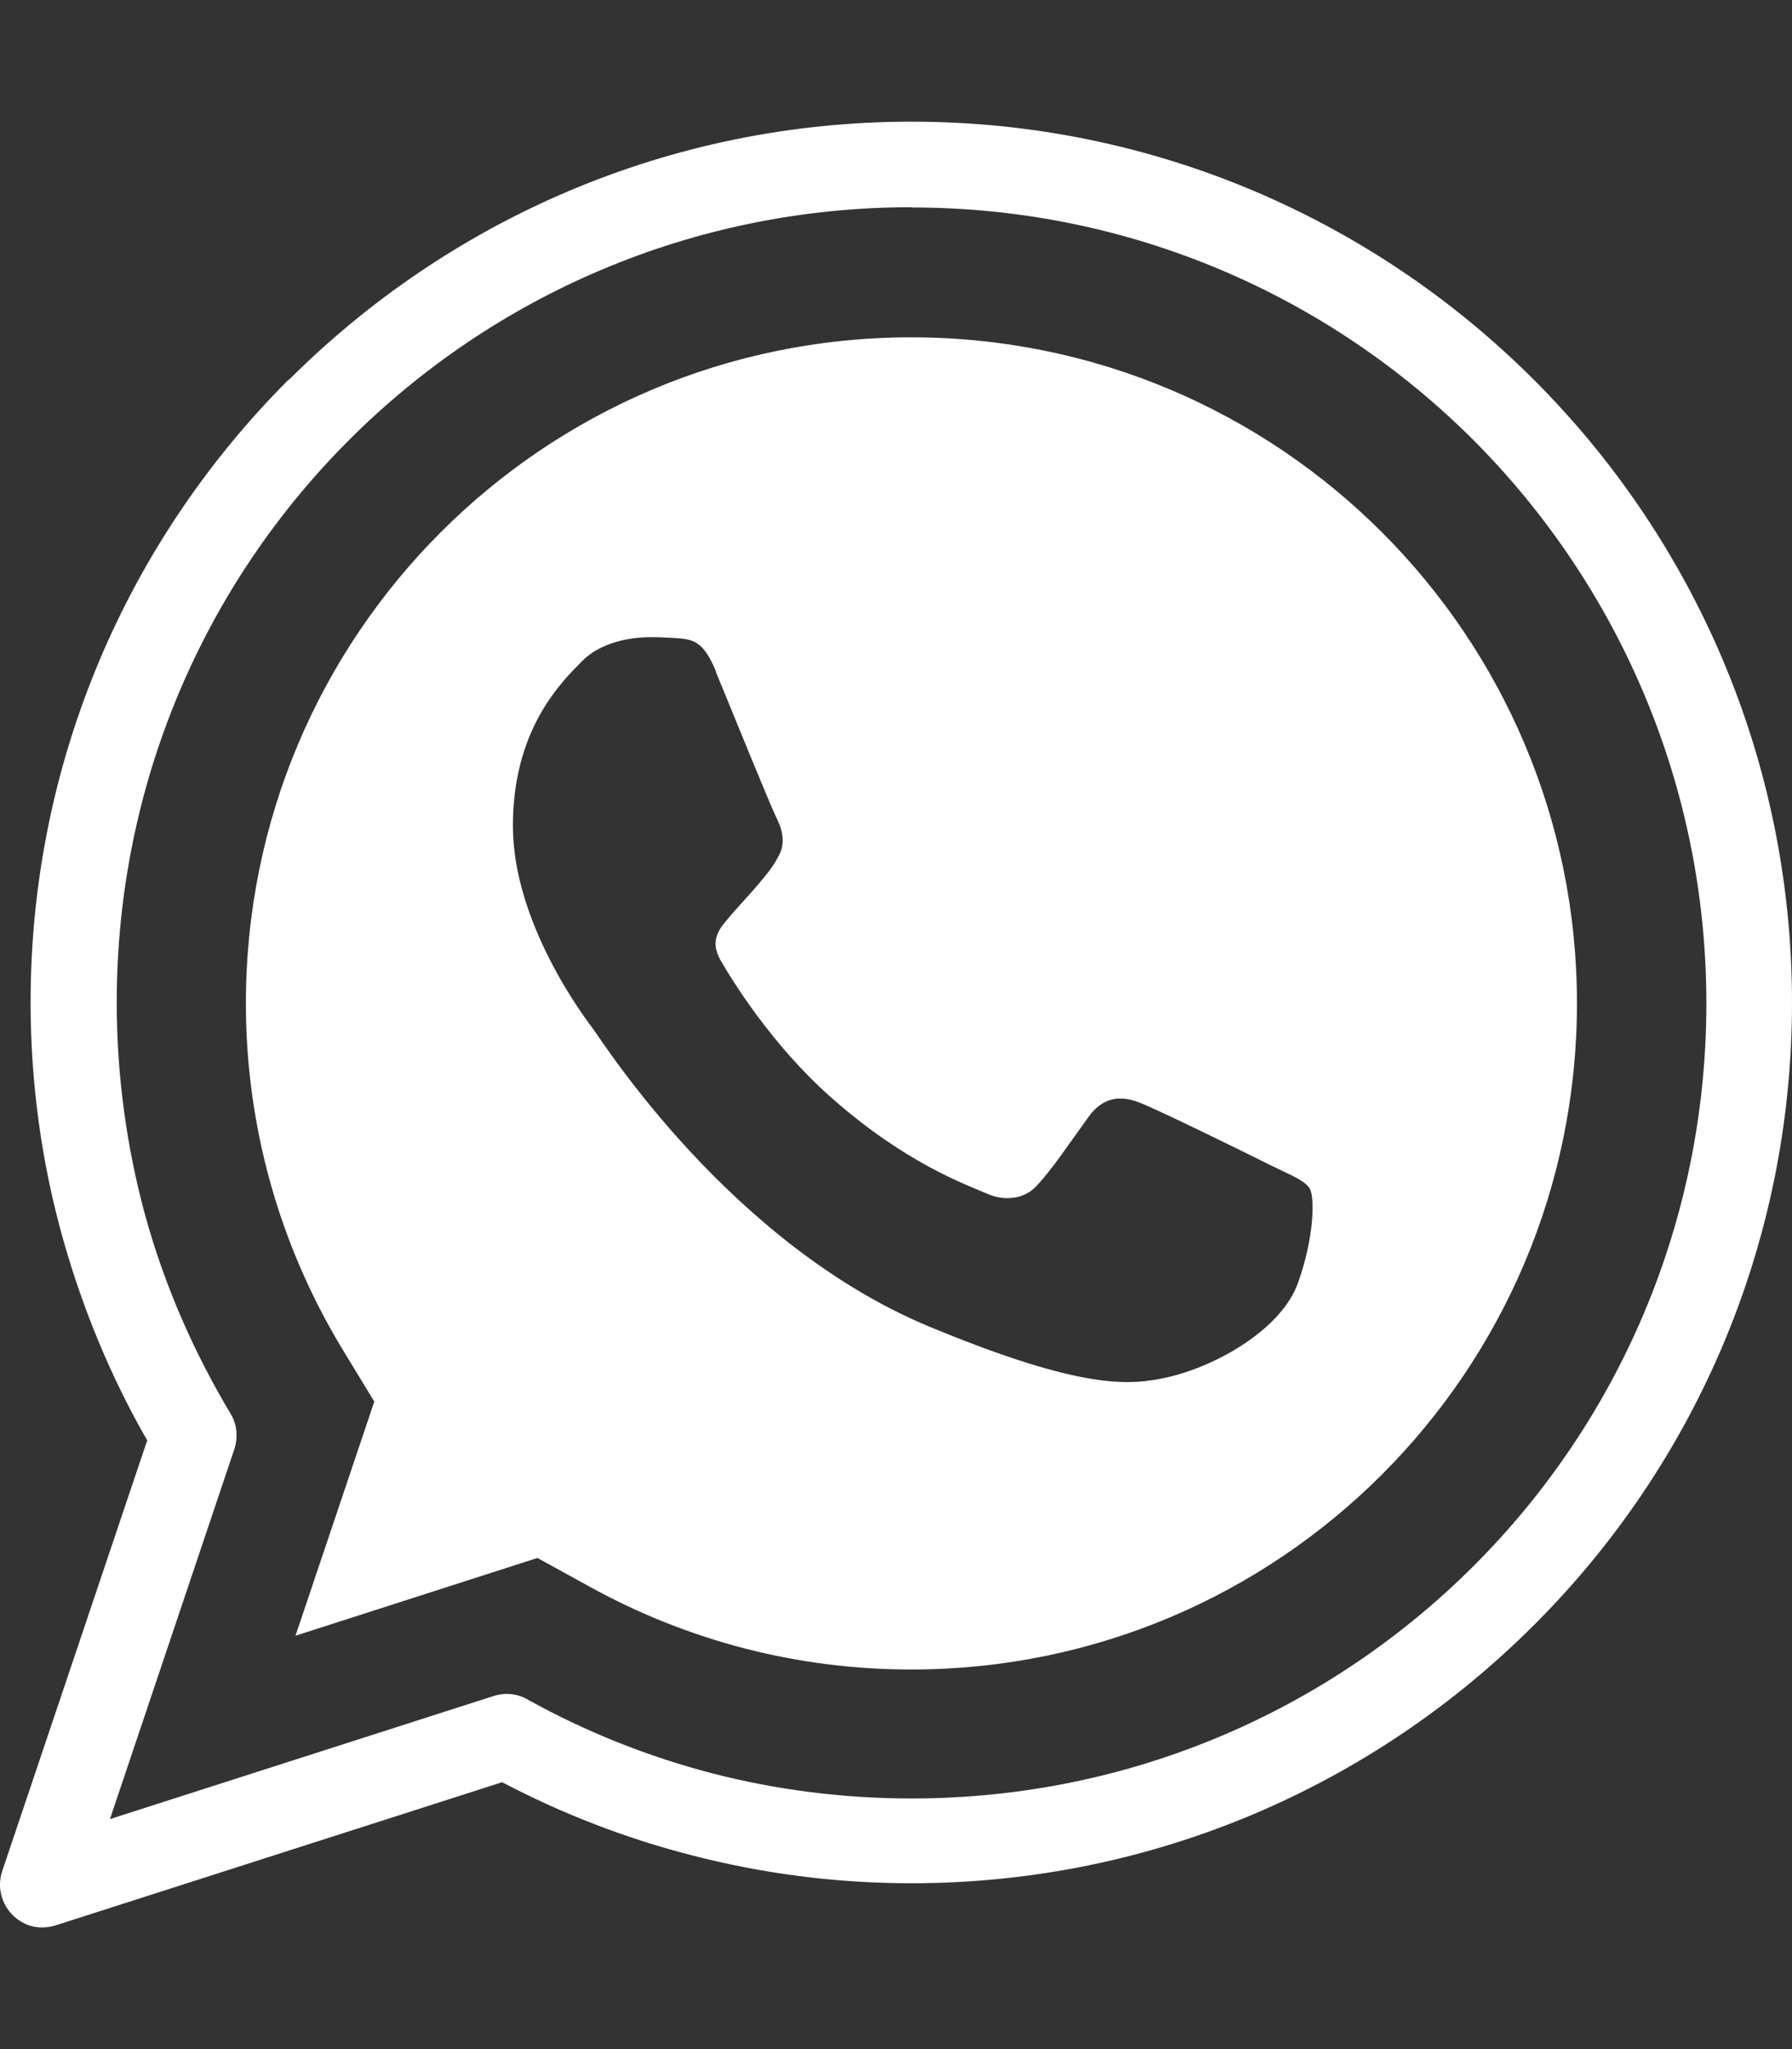 <svg width="14" height="16" viewBox="0 0 14 16" fill="none" xmlns="http://www.w3.org/2000/svg">
<rect x="0" y="0" width="14" height="16" fill="#333333" stroke="none"/>
<path fill-rule="evenodd" clip-rule="evenodd" d="M7.121 1.618C5.405 1.618 3.851 2.312 2.729 3.434C1.604 4.556 0.912 6.111 0.912 7.829C0.912 8.408 0.992 8.97 1.136 9.496C1.287 10.041 1.515 10.56 1.801 11.038C1.855 11.126 1.86 11.23 1.829 11.321L0.859 14.204L3.856 13.243C3.953 13.212 4.052 13.226 4.132 13.276C4.581 13.524 5.064 13.717 5.566 13.847C6.056 13.974 6.58 14.043 7.122 14.043C8.838 14.043 10.392 13.348 11.514 12.226C12.638 11.104 13.331 9.549 13.331 7.834C13.331 6.12 12.635 4.564 11.514 3.439C10.389 2.314 8.837 1.62 7.122 1.62L7.121 1.618ZM2.257 2.966C3.505 1.72 5.224 0.95 7.121 0.95C9.02 0.95 10.741 1.723 11.984 2.966C13.232 4.212 14 5.933 14 7.829C14 9.724 13.233 11.441 11.989 12.684L11.983 12.69C10.737 13.936 9.016 14.705 7.12 14.705C6.529 14.705 5.952 14.629 5.402 14.486C4.882 14.353 4.385 14.159 3.923 13.916L0.434 15.034C0.368 15.054 0.294 15.057 0.227 15.034C0.054 14.974 -0.04 14.786 0.016 14.614L1.15 11.247C0.869 10.758 0.648 10.228 0.491 9.67C0.326 9.082 0.239 8.46 0.239 7.827C0.239 5.934 1.005 4.216 2.249 2.97L2.254 2.964L2.257 2.966ZM2.306 12.773L4.199 12.165L4.606 12.389C5.379 12.815 6.235 13.036 7.119 13.036C9.993 13.036 12.32 10.708 12.32 7.834C12.32 4.961 9.992 2.634 7.119 2.634C4.246 2.634 1.921 4.961 1.921 7.834C1.921 8.783 2.177 9.706 2.665 10.518L2.924 10.944L2.31 12.768L2.306 12.773ZM5.594 5.243C5.492 4.999 5.415 4.991 5.26 4.981C5.205 4.978 5.147 4.975 5.083 4.975C4.881 4.975 4.671 5.035 4.547 5.163C4.393 5.319 4.007 5.688 4.007 6.447C4.007 7.202 4.558 7.934 4.635 8.036C4.711 8.138 5.71 9.715 7.261 10.359C8.473 10.861 8.832 10.815 9.109 10.757C9.509 10.669 10.018 10.373 10.142 10.013C10.27 9.655 10.27 9.346 10.233 9.282C10.196 9.22 10.094 9.18 9.938 9.104C9.785 9.028 9.029 8.654 8.888 8.604C8.747 8.552 8.615 8.57 8.507 8.717C8.357 8.924 8.216 9.137 8.093 9.265C7.999 9.364 7.849 9.378 7.722 9.325C7.551 9.251 7.071 9.084 6.484 8.561C6.027 8.155 5.717 7.651 5.629 7.497C5.541 7.344 5.621 7.25 5.692 7.168C5.772 7.071 5.842 7.003 5.918 6.912C5.995 6.821 6.037 6.773 6.089 6.672C6.14 6.57 6.106 6.465 6.066 6.385C6.026 6.308 5.719 5.554 5.592 5.244L5.594 5.243Z" fill="white"/>
</svg>
